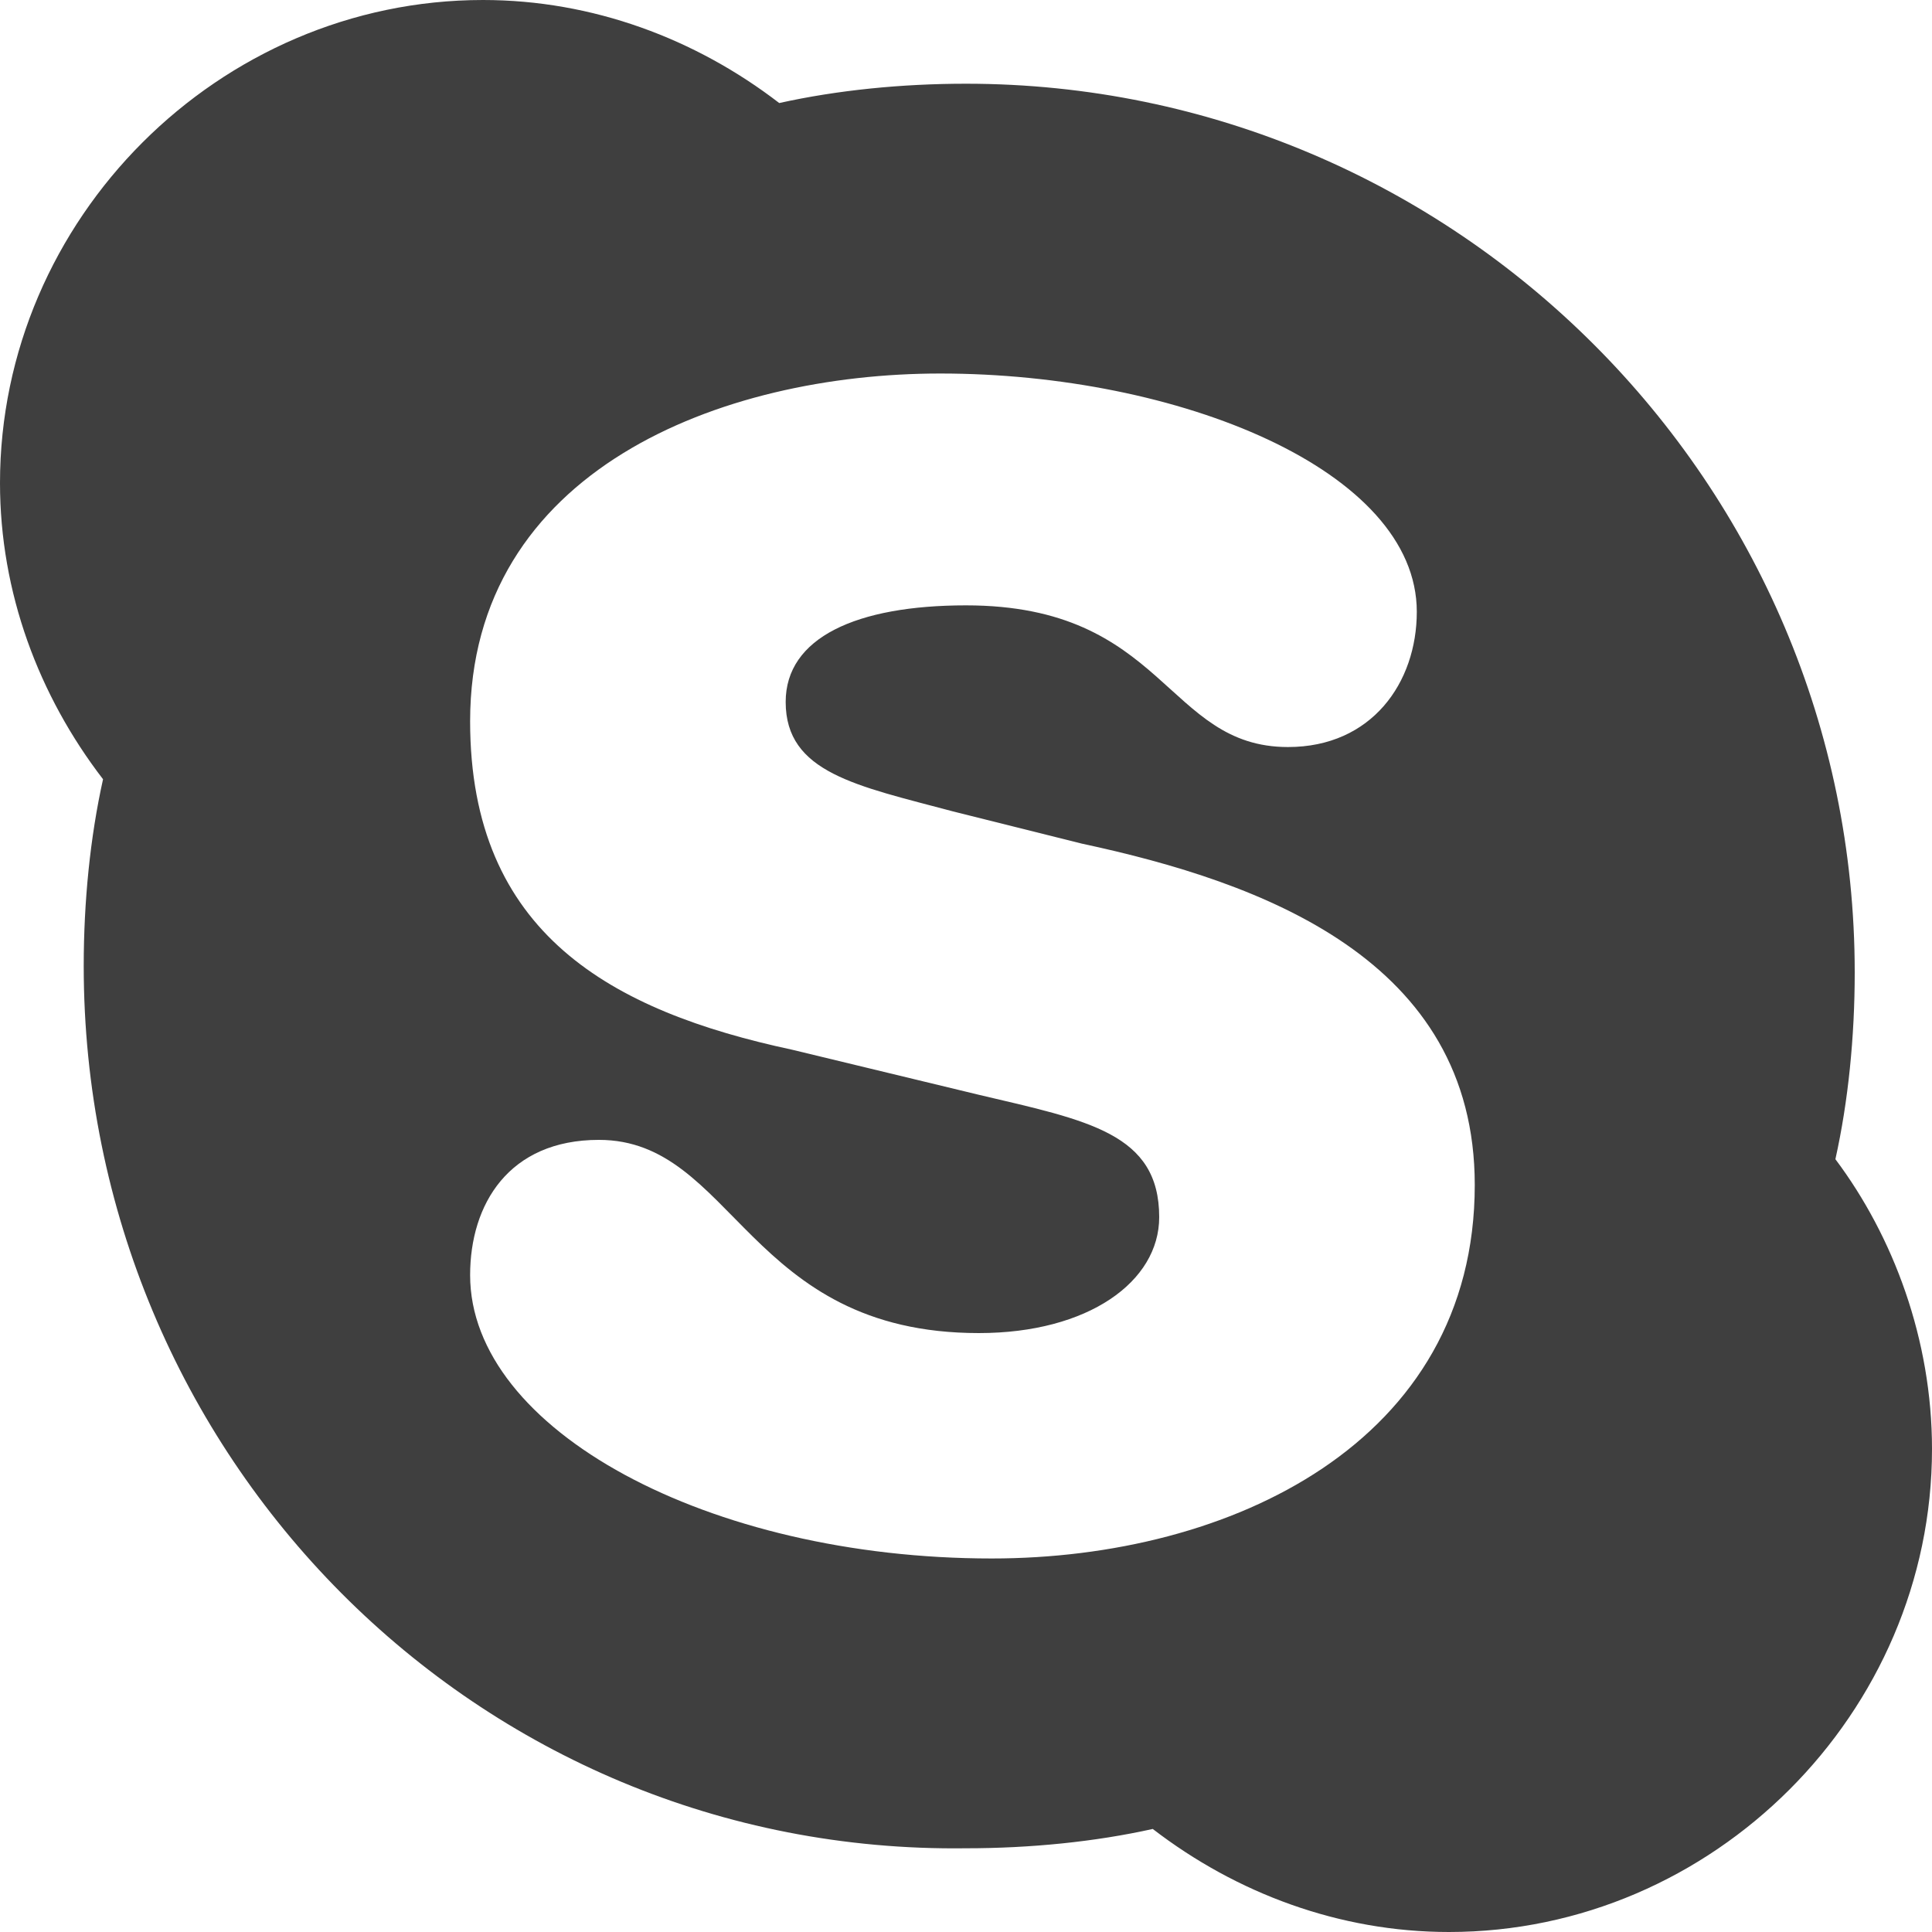 <svg xmlns="http://www.w3.org/2000/svg" width="30" height="30" viewBox="0 0 30 30"><path d="M22.5 30c-1.7 0-3.3-0.6-4.6-1.6 -0.9 0.2-1.9 0.3-2.9 0.3C7.4 28.8 1.3 22.6 1.3 15c0-1 0.1-2 0.3-2.9C0.6 10.8 0 9.2 0 7.5 0 3.4 3.4 0 7.5 0c1.7 0 3.3 0.6 4.6 1.6C13 1.4 14 1.3 15 1.3c7.6 0 13.8 6.2 13.8 13.8 0 1-0.1 2-0.3 2.9C29.4 19.2 30 20.8 30 22.5 30 26.6 26.6 30 22.5 30zM16.8 13.1l-2-0.5c-1.5-0.4-2.6-0.6-2.6-1.7 0-1 1.1-1.5 2.8-1.5 3.1 0 3.1 2.2 5 2.2 1.3 0 2-1 2-2.1 0-2.2-3.7-3.7-7.4-3.7 -3.4 0-7.3 1.5-7.3 5.4 0 3.3 2.2 4.5 5 5.1l2.9 0.7c1.7 0.4 2.8 0.6 2.8 1.9 0 1-1.1 1.8-2.8 1.8 -3.6 0-3.8-3-5.9-3 -1.4 0-2 1-2 2.1 0 2.4 3.7 4.4 8.1 4.4 3.7 0 7.5-1.8 7.5-5.8C22.9 14.9 19.6 13.7 16.8 13.1z" fill="#3F3F3F"/></svg>